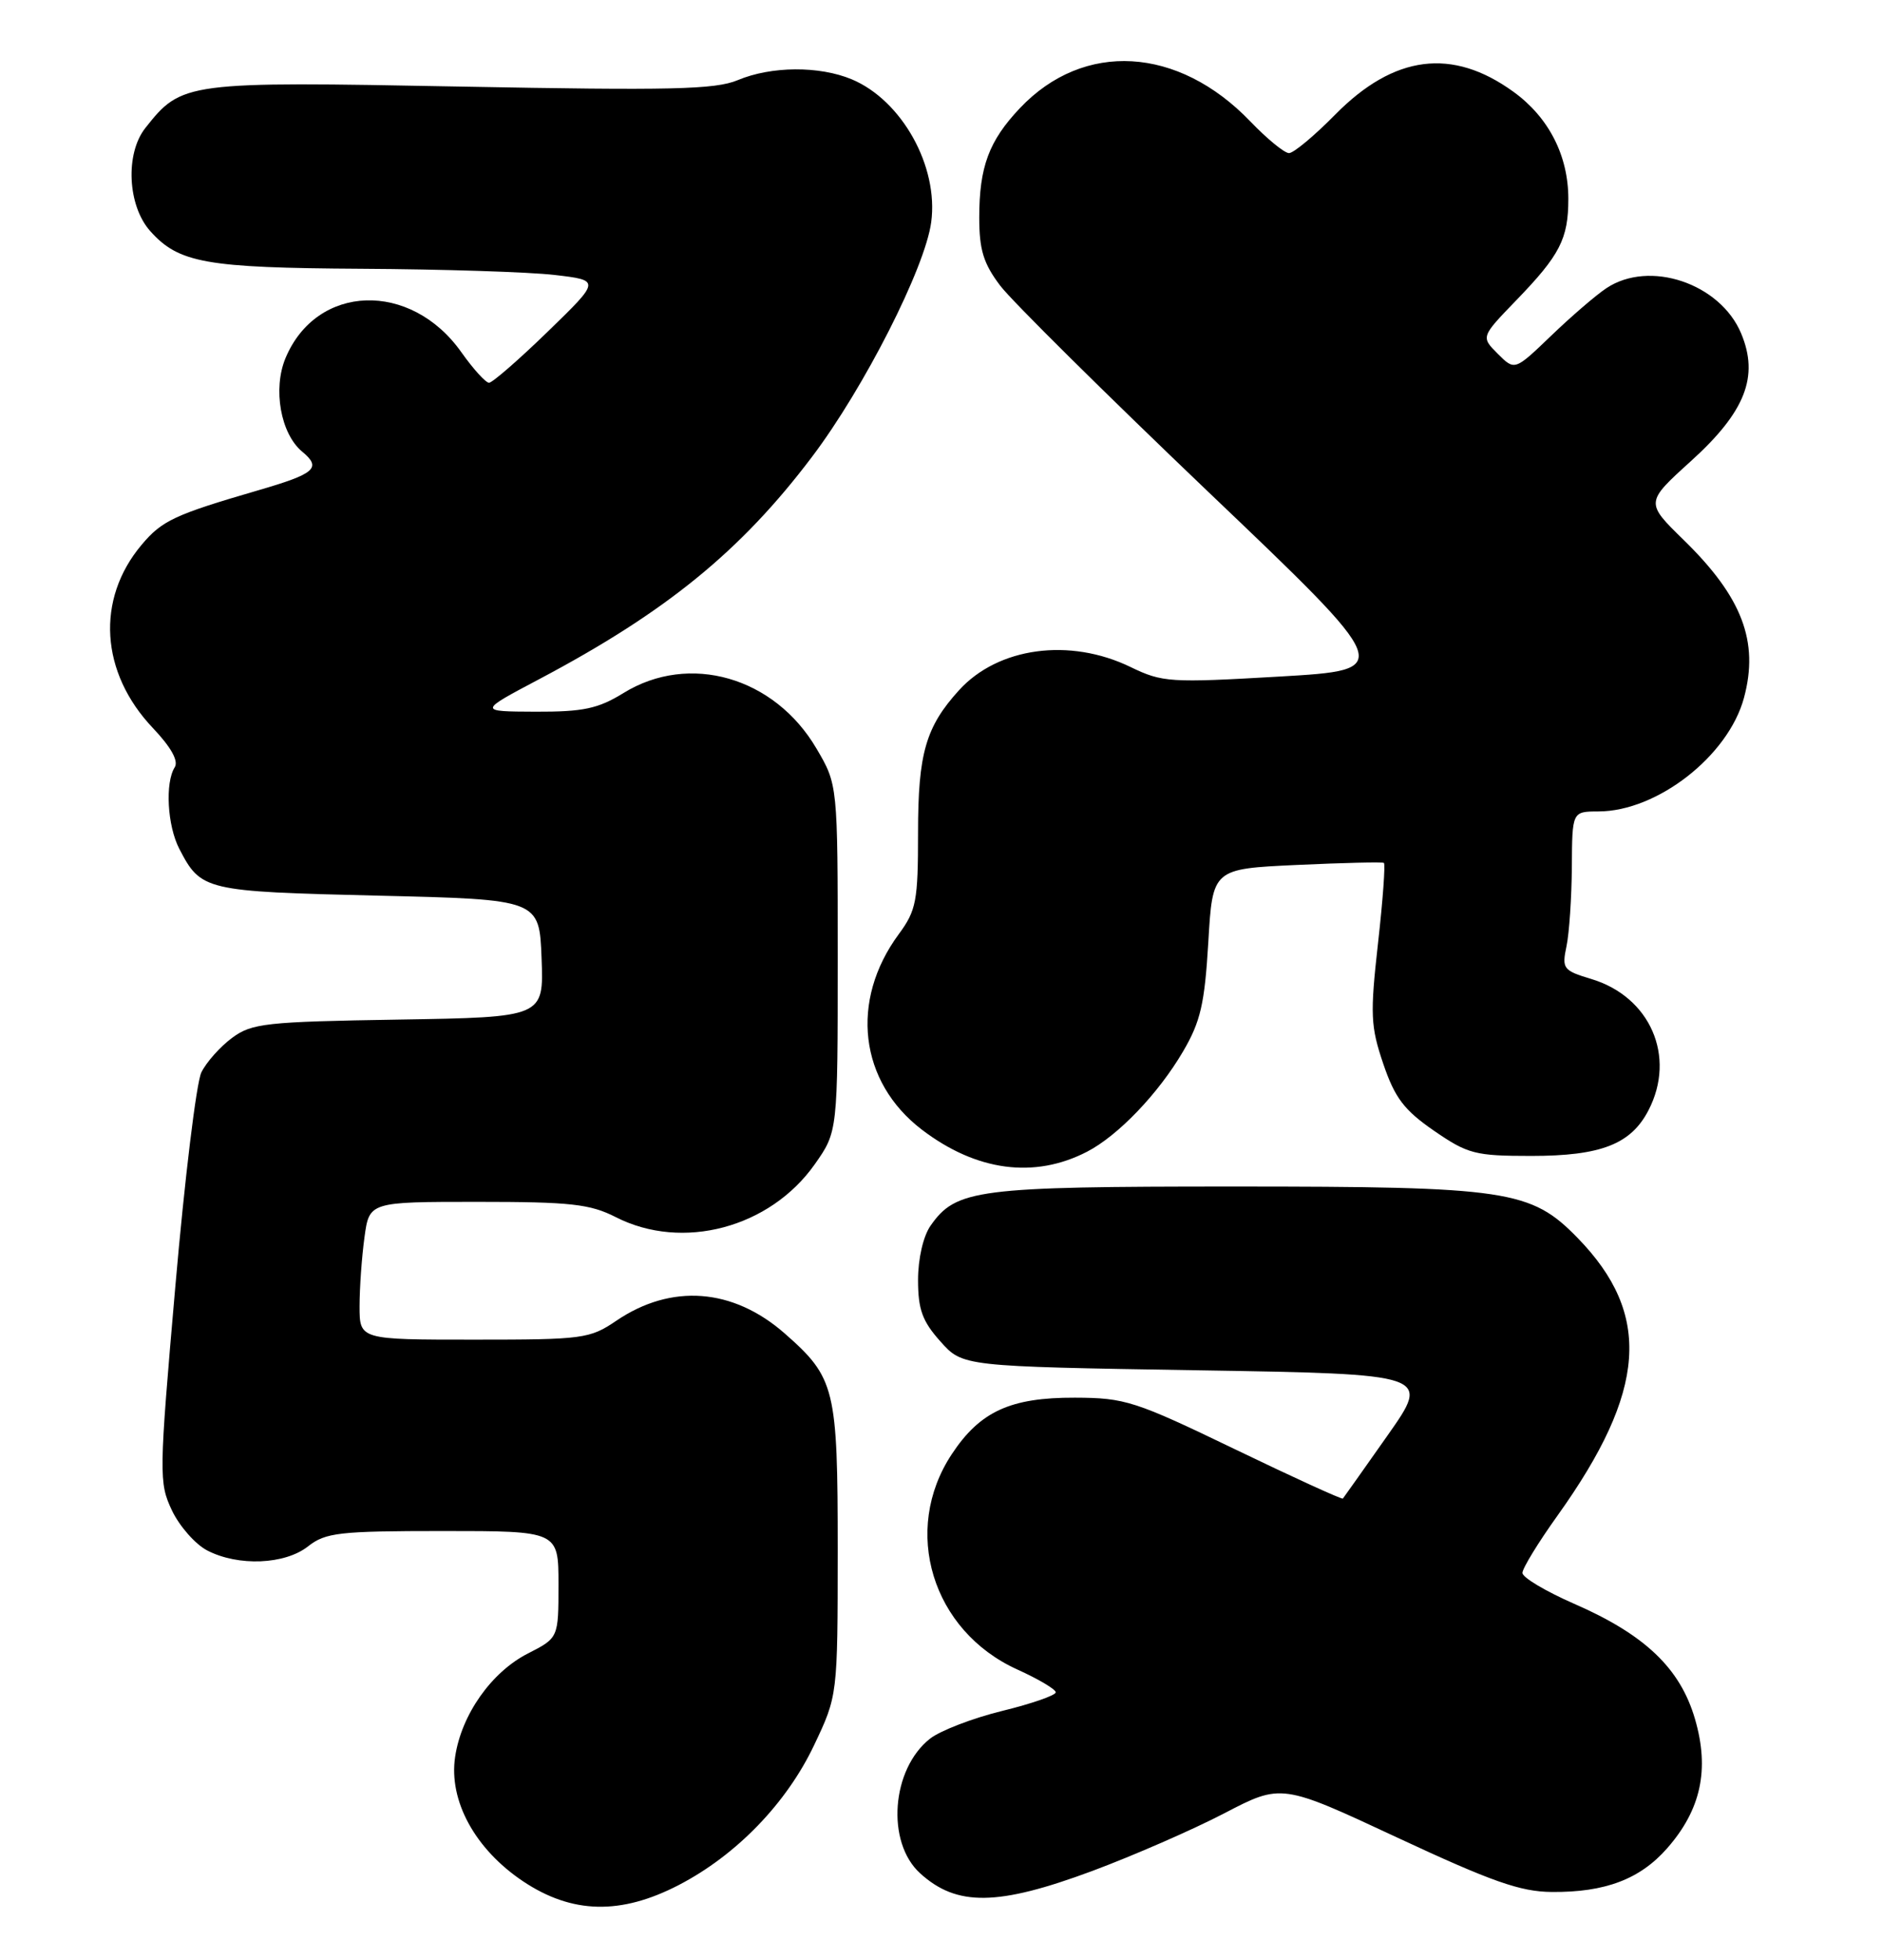 <?xml version="1.0" encoding="UTF-8" standalone="no"?>
<!DOCTYPE svg PUBLIC "-//W3C//DTD SVG 1.1//EN" "http://www.w3.org/Graphics/SVG/1.1/DTD/svg11.dtd" >
<svg xmlns="http://www.w3.org/2000/svg" xmlns:xlink="http://www.w3.org/1999/xlink" version="1.1" viewBox="0 0 246 256">
 <g >
 <path fill="currentColor"
d=" M 88.75 246.23 C 96.26 242.33 102.80 235.57 106.40 228.00 C 109.49 221.50 109.49 221.50 109.50 202.50 C 109.50 181.34 109.17 179.99 102.57 174.19 C 95.81 168.26 87.75 167.65 80.56 172.53 C 77.08 174.89 76.22 175.00 61.96 175.00 C 47.00 175.00 47.00 175.00 47.00 170.64 C 47.00 168.24 47.29 164.19 47.64 161.64 C 48.27 157.00 48.27 157.00 62.42 157.00 C 74.60 157.00 77.12 157.28 80.50 159.00 C 89.21 163.44 100.64 160.40 106.50 152.09 C 109.50 147.83 109.50 147.83 109.50 125.16 C 109.50 102.50 109.50 102.50 106.72 97.78 C 101.23 88.43 90.09 85.23 81.50 90.53 C 78.17 92.58 76.25 92.99 70.00 92.97 C 62.50 92.94 62.50 92.94 70.50 88.71 C 87.04 79.96 96.84 71.99 106.13 59.69 C 112.93 50.71 120.93 34.98 121.72 29.02 C 122.70 21.74 117.89 13.11 111.33 10.36 C 107.07 8.59 100.82 8.63 96.43 10.47 C 93.48 11.70 87.70 11.83 60.21 11.31 C 24.23 10.63 23.76 10.69 18.99 16.73 C 16.35 20.08 16.67 26.86 19.63 30.18 C 23.36 34.36 26.90 34.99 47.22 35.11 C 57.82 35.17 69.20 35.53 72.50 35.92 C 78.50 36.62 78.50 36.62 71.61 43.31 C 67.82 46.99 64.36 50.00 63.92 50.00 C 63.49 50.00 61.86 48.21 60.31 46.02 C 53.69 36.65 41.38 37.06 37.32 46.78 C 35.64 50.81 36.68 56.66 39.50 59.00 C 42.07 61.13 41.22 61.88 33.75 64.05 C 22.83 67.23 21.17 68.00 18.51 71.17 C 12.51 78.30 13.11 87.87 19.99 95.11 C 22.36 97.61 23.36 99.40 22.84 100.23 C 21.56 102.25 21.87 107.85 23.43 110.87 C 26.27 116.35 26.73 116.46 49.40 117.00 C 70.50 117.50 70.50 117.50 70.79 125.19 C 71.08 132.88 71.08 132.88 52.11 133.19 C 34.71 133.47 32.91 133.67 30.32 135.59 C 28.77 136.74 26.97 138.76 26.32 140.09 C 25.67 141.42 24.14 153.99 22.92 168.03 C 20.77 192.69 20.76 193.68 22.48 197.32 C 23.47 199.39 25.54 201.74 27.09 202.54 C 31.14 204.64 37.24 204.39 40.27 202.00 C 42.56 200.20 44.33 200.00 57.91 200.00 C 73.00 200.00 73.00 200.00 73.00 206.98 C 73.00 213.96 73.00 213.96 69.00 216.00 C 64.23 218.43 60.31 223.99 59.49 229.50 C 58.63 235.22 62.09 241.55 68.36 245.75 C 74.77 250.03 81.14 250.18 88.75 246.23 Z  M 142.79 244.40 C 148.13 242.41 155.88 239.03 160.00 236.89 C 167.50 232.98 167.50 232.98 182.65 240.05 C 194.99 245.80 198.73 247.12 202.84 247.15 C 209.81 247.21 214.37 245.48 217.91 241.45 C 222.34 236.41 223.48 231.15 221.56 224.57 C 219.63 217.93 215.01 213.53 205.73 209.49 C 202.03 207.87 199.00 206.07 199.00 205.47 C 199.00 204.88 201.07 201.49 203.61 197.95 C 215.24 181.67 215.95 171.71 206.22 161.72 C 200.11 155.45 197.09 155.00 161.29 155.00 C 127.66 155.00 124.97 155.35 121.63 160.12 C 120.68 161.48 120.00 164.42 120.00 167.21 C 120.00 171.05 120.56 172.60 122.92 175.23 C 125.83 178.50 125.83 178.50 156.42 179.00 C 187.01 179.50 187.01 179.50 181.38 187.50 C 178.28 191.90 175.65 195.62 175.53 195.76 C 175.42 195.90 169.06 193.00 161.41 189.31 C 148.36 183.02 147.07 182.60 140.50 182.58 C 132.09 182.55 128.10 184.37 124.41 189.96 C 117.82 199.92 121.82 213.04 132.98 218.09 C 135.74 219.34 138.00 220.68 138.00 221.07 C 138.00 221.46 134.85 222.56 131.00 223.50 C 127.15 224.44 122.90 226.08 121.57 227.12 C 116.51 231.10 115.80 240.65 120.27 244.71 C 125.06 249.07 130.41 249.00 142.79 244.40 Z  M 142.09 150.45 C 146.14 148.36 151.41 142.86 154.63 137.37 C 156.93 133.45 157.46 131.14 157.94 123.09 C 158.50 113.50 158.50 113.50 169.50 112.99 C 175.55 112.71 180.68 112.59 180.89 112.72 C 181.10 112.84 180.76 117.58 180.12 123.24 C 179.08 132.52 179.15 134.07 180.81 138.97 C 182.33 143.43 183.53 145.01 187.44 147.71 C 191.86 150.75 192.81 151.00 200.16 151.00 C 209.26 151.00 213.19 149.47 215.48 145.03 C 219.12 138.01 215.70 130.19 207.98 127.88 C 204.33 126.78 204.14 126.54 204.76 123.61 C 205.12 121.90 205.43 117.24 205.46 113.25 C 205.50 106.01 205.50 106.01 208.93 106.00 C 216.62 105.99 225.92 98.74 227.96 91.15 C 229.94 83.81 227.72 78.00 220.11 70.57 C 215.06 65.64 215.06 65.64 221.01 60.25 C 228.13 53.81 229.95 49.20 227.59 43.56 C 224.85 37.01 215.59 33.90 209.97 37.65 C 208.61 38.55 205.36 41.35 202.75 43.86 C 197.99 48.43 197.99 48.43 195.78 46.22 C 193.57 44.01 193.57 44.01 198.17 39.25 C 203.91 33.32 205.00 31.20 205.00 25.97 C 205.00 20.33 202.44 15.33 197.84 12.00 C 189.83 6.19 182.22 7.17 174.53 14.97 C 171.80 17.74 169.09 20.00 168.49 20.00 C 167.89 20.00 165.63 18.15 163.45 15.88 C 154.00 6.03 141.65 5.32 133.31 14.13 C 129.26 18.41 128.00 21.80 128.00 28.42 C 128.00 32.64 128.55 34.43 130.75 37.33 C 132.26 39.32 144.49 51.42 157.91 64.23 C 182.33 87.50 182.33 87.50 167.25 88.38 C 152.93 89.21 151.94 89.15 147.77 87.13 C 139.82 83.28 130.47 84.55 125.37 90.15 C 121.00 94.95 120.00 98.43 120.00 108.76 C 120.00 117.72 119.77 118.92 117.48 122.03 C 111.06 130.73 112.31 141.32 120.50 147.57 C 127.62 153.00 135.20 154.01 142.09 150.45 Z "/>
</g>
</svg>